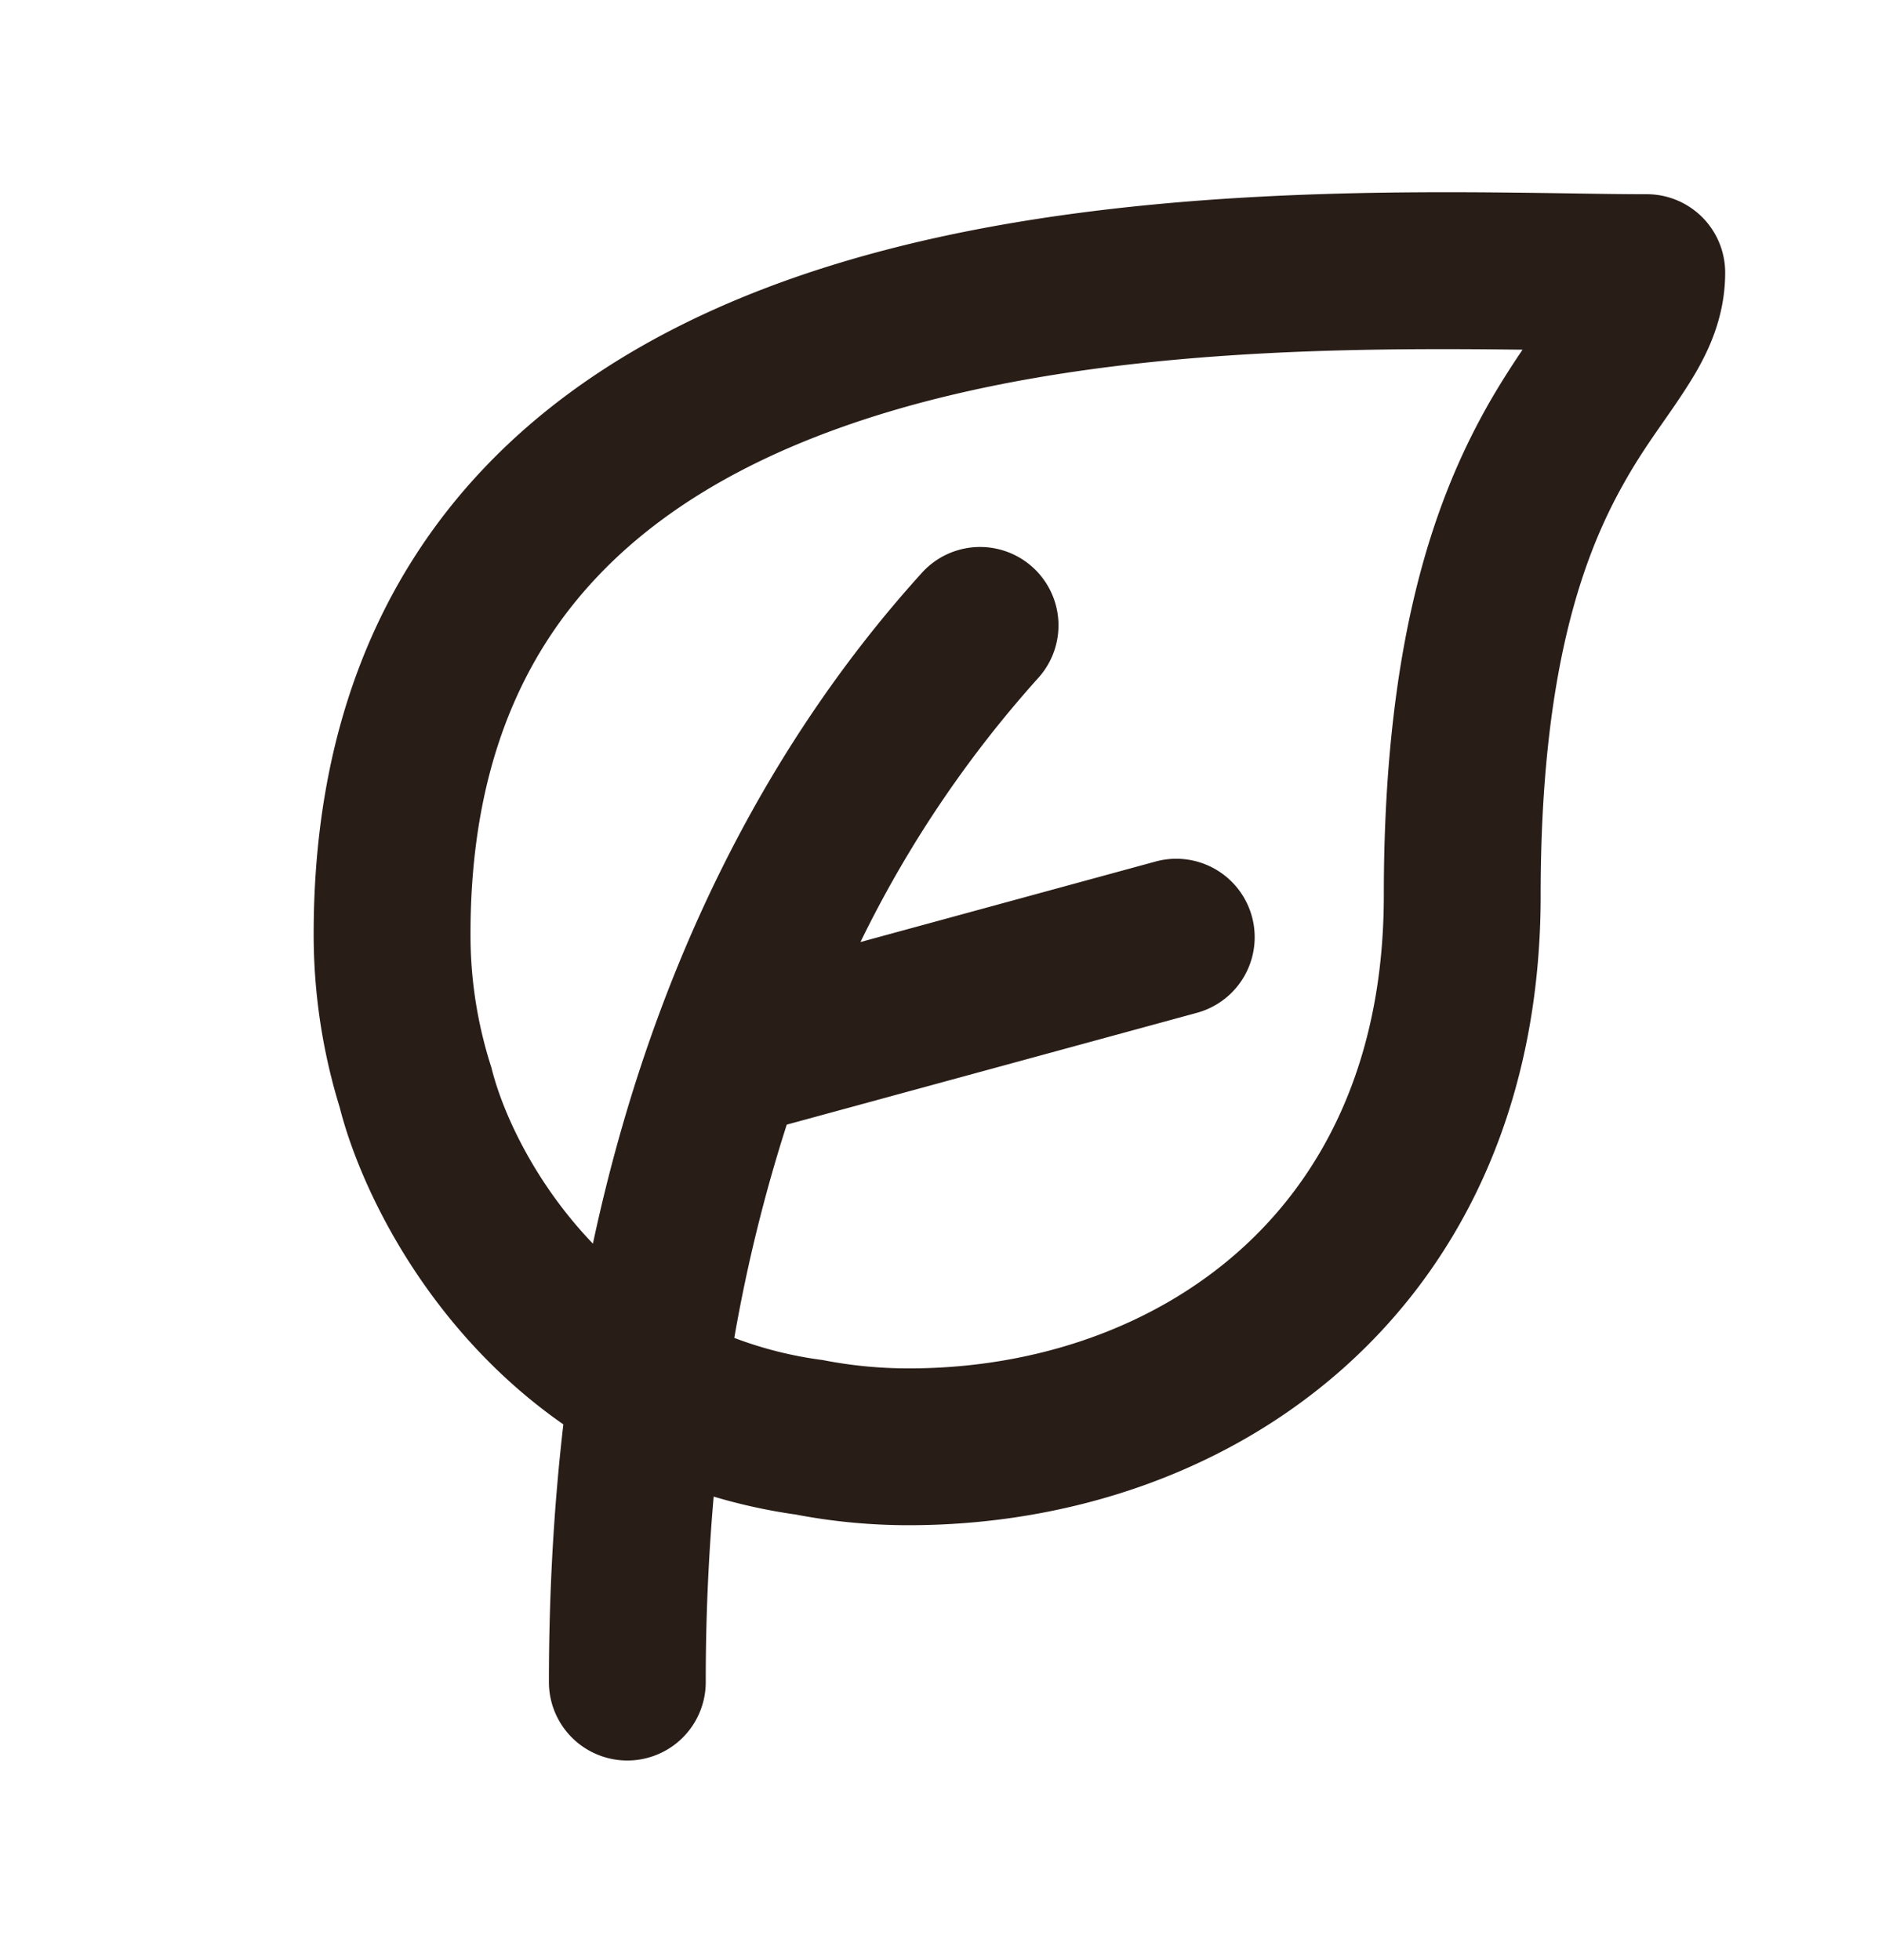 <svg xmlns="http://www.w3.org/2000/svg" width="24" height="25" fill="none"><path fill="#291D18" d="M10.128 19.314a7.183 7.183 0 0 1-1.027-.226A27.14 27.14 0 0 0 9 21.454a1 1 0 1 1-2 0c0-1.154.064-2.25.184-3.287-1.722-1.2-2.586-2.995-2.852-4.043A7.496 7.496 0 0 1 4 11.913c0-2.567.817-4.517 2.18-5.95 1.34-1.408 3.134-2.24 4.97-2.737 3.11-.843 6.621-.792 8.842-.76.376.006.714.011 1.008.011a1 1 0 0 1 1 1c0 .656-.288 1.155-.532 1.527-.09.138-.176.261-.26.381-.168.242-.33.473-.512.8-.492.88-1.049 2.34-1.049 5.235 0 2.599-.96 4.635-2.497 6.013-1.52 1.362-3.534 2.02-5.562 2.02-.498 0-.986-.048-1.46-.14m8.823-14.106c.153-.273.317-.528.465-.747-2.203-.026-5.132-.013-7.743.695C10.04 5.6 8.627 6.293 7.63 7.342 6.654 8.367 6 9.807 6 11.912a5.495 5.495 0 0 0 .266 1.702c.14.571.549 1.47 1.295 2.248.784-3.665 2.325-6.492 4.198-8.559a1 1 0 0 1 1.482 1.343 14.607 14.607 0 0 0-2.268 3.369l3.764-1.027a1 1 0 1 1 .526 1.93l-5.23 1.426a20.21 20.21 0 0 0-.669 2.72 4.957 4.957 0 0 0 1.125.282c.354.07.722.107 1.1.107 1.61 0 3.125-.523 4.226-1.51 1.083-.97 1.832-2.45 1.832-4.523 0-3.18.62-4.989 1.304-6.212"/></svg>